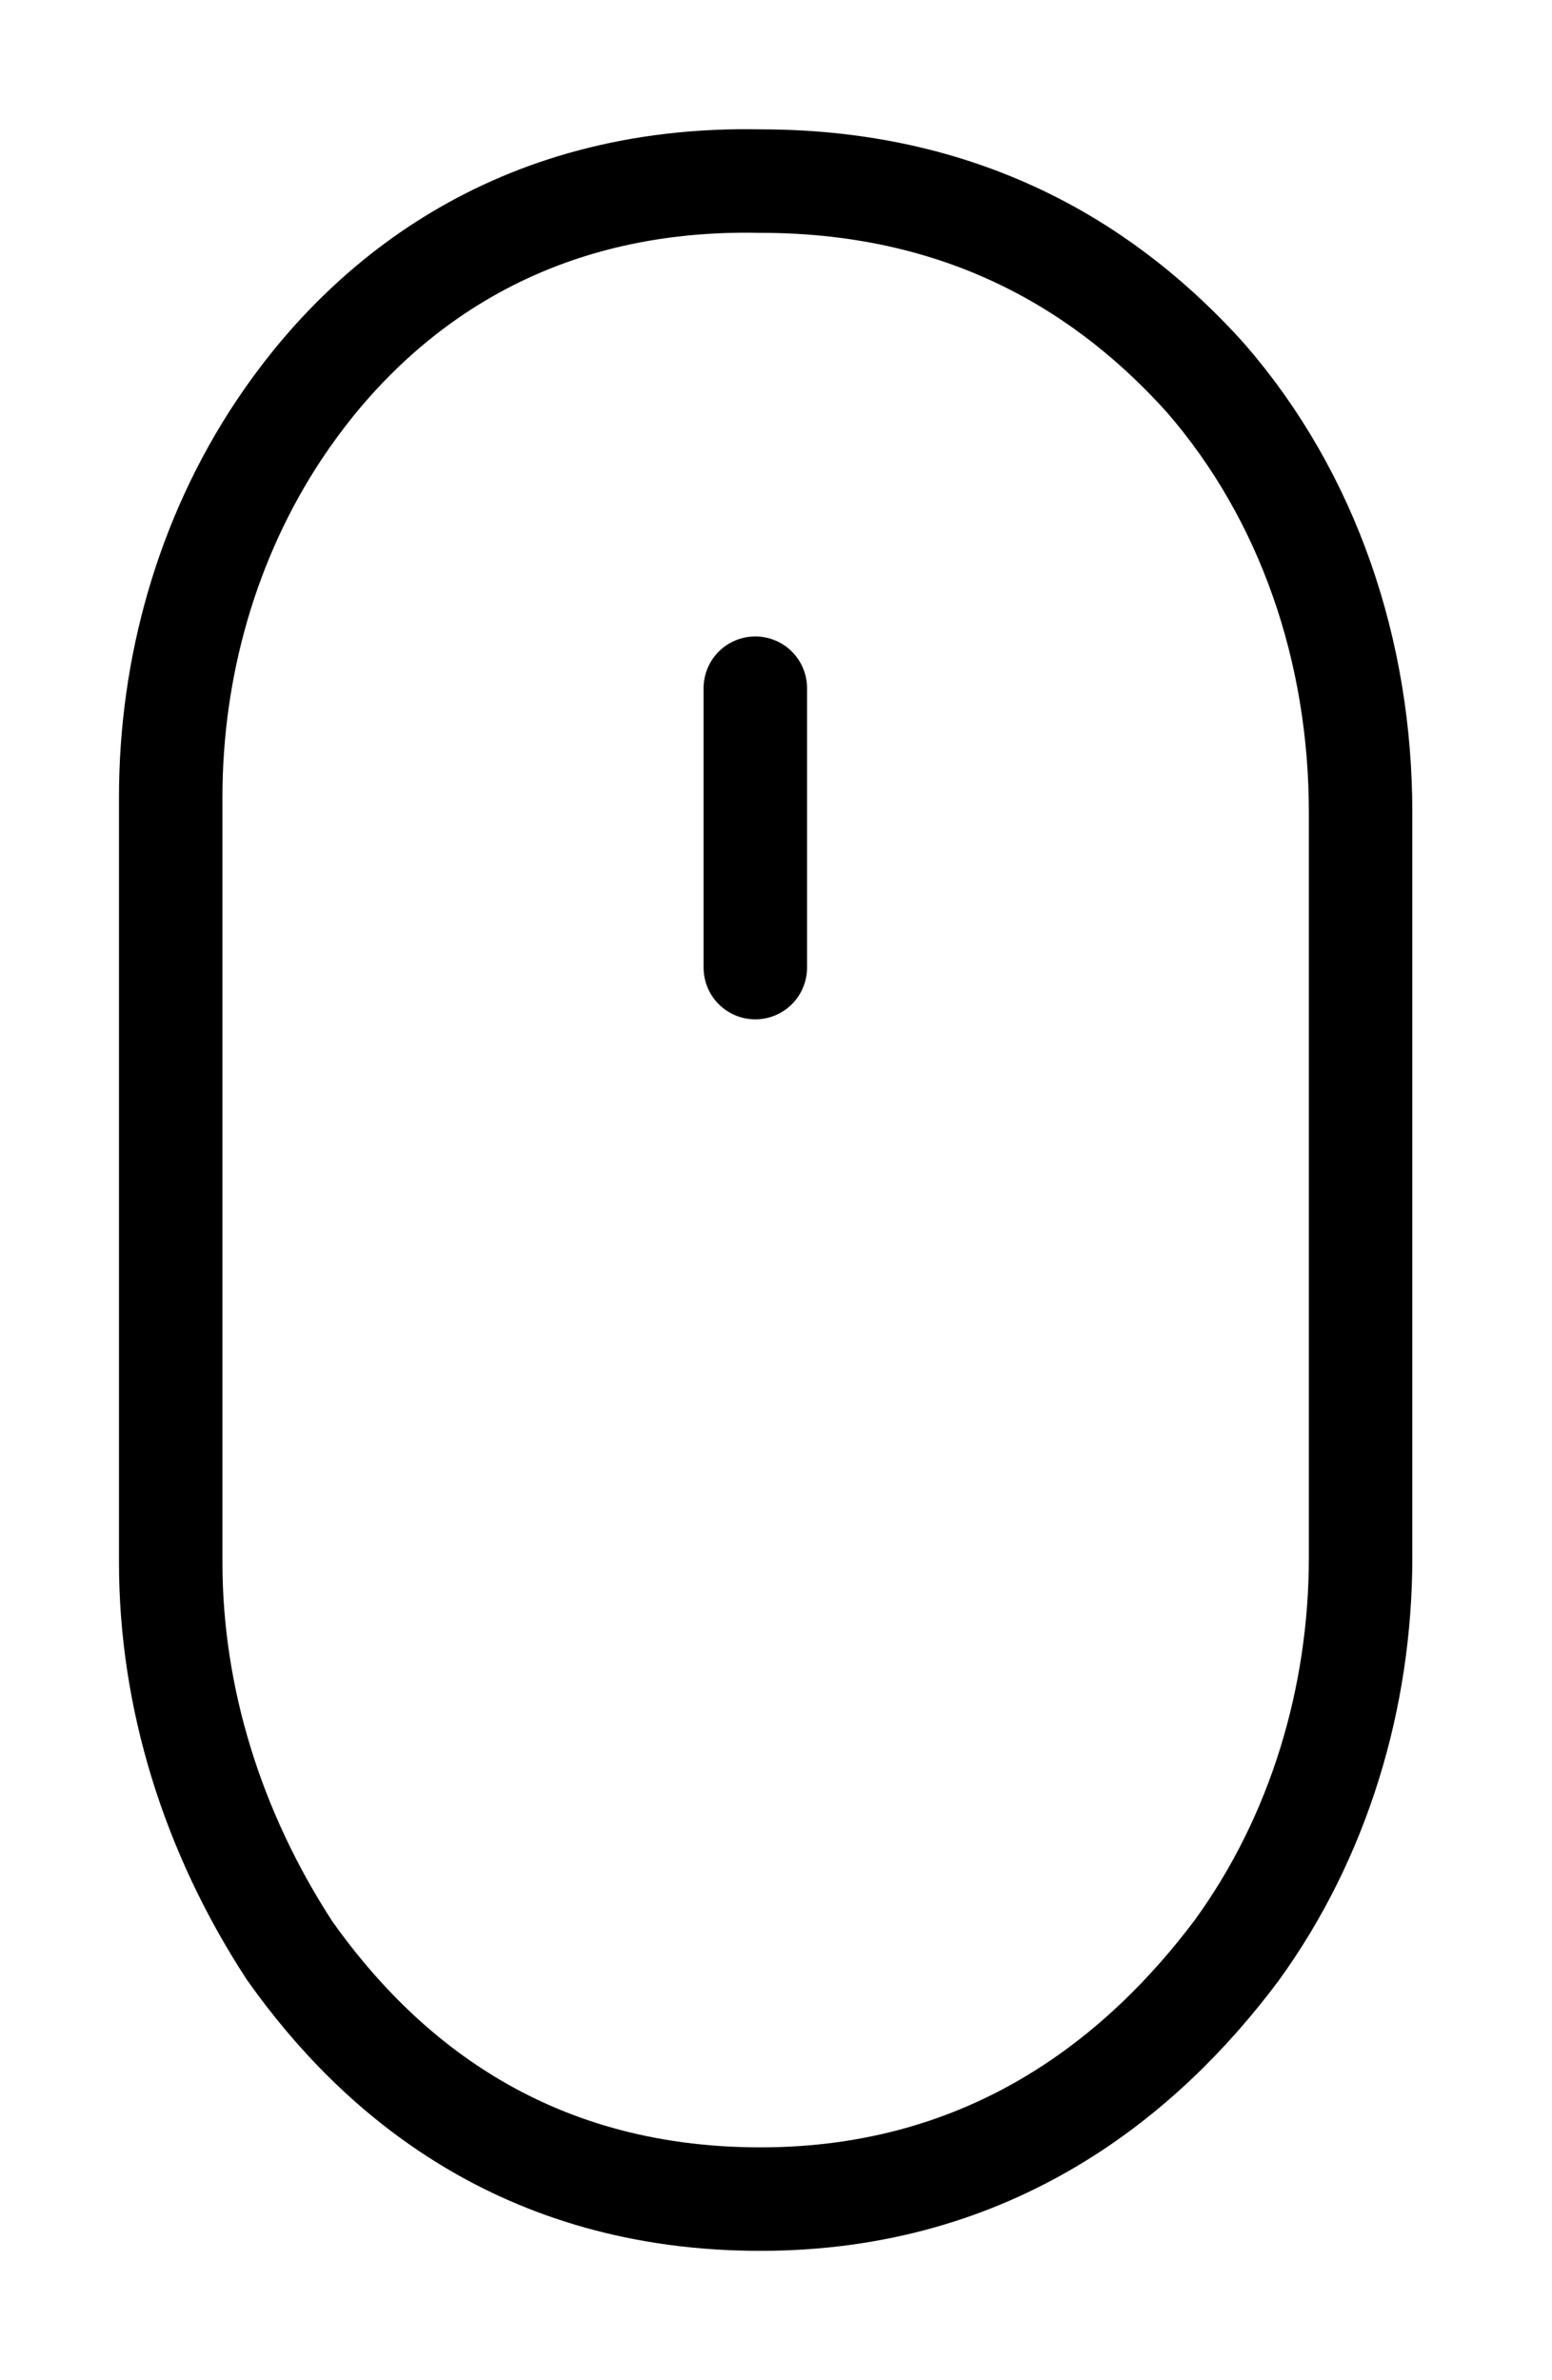 <?xml version="1.0" encoding="utf-8"?>
<!-- Generator: Adobe Illustrator 19.0.0, SVG Export Plug-In . SVG Version: 6.00 Build 0)  -->
<svg version="1.1" id="scrollmouse" xmlns="http://www.w3.org/2000/svg" xmlns:xlink="http://www.w3.org/1999/xlink" x="0px"
	 y="0px" width="30px" height="46px" viewBox="-484 477.1 30 46" style="enable-background:new -484 477.1 30 46;"
	 xml:space="preserve">
<style type="text/css">
	.st0{fill:none;stroke:#000000;stroke-width:2;stroke-miterlimit:10;}
	.st1{fill:none;stroke:#000000;stroke-width:2;stroke-linecap:round;stroke-linejoin:round;stroke-miterlimit:10;}
</style>
<path class="st0" d="M-480.7,492.5c0-2.5,0.7-5,2.1-7.1c1.6-2.4,4.5-4.9,9.3-4.8c4.1,0,6.8,1.8,8.6,3.8c2,2.3,3,5.3,3,8.4v14.4
	c0,2.7-0.8,5.4-2.4,7.6c-1.8,2.4-4.7,4.8-9.2,4.8c-4.6,0-7.4-2.4-9.1-4.8c-1.5-2.3-2.3-4.9-2.3-7.5V492.5z"/>
<line id="scrollring" class="st1" x1="-469.4" y1="490.4" x2="-469.4" y2="495.8"/>
</svg>
